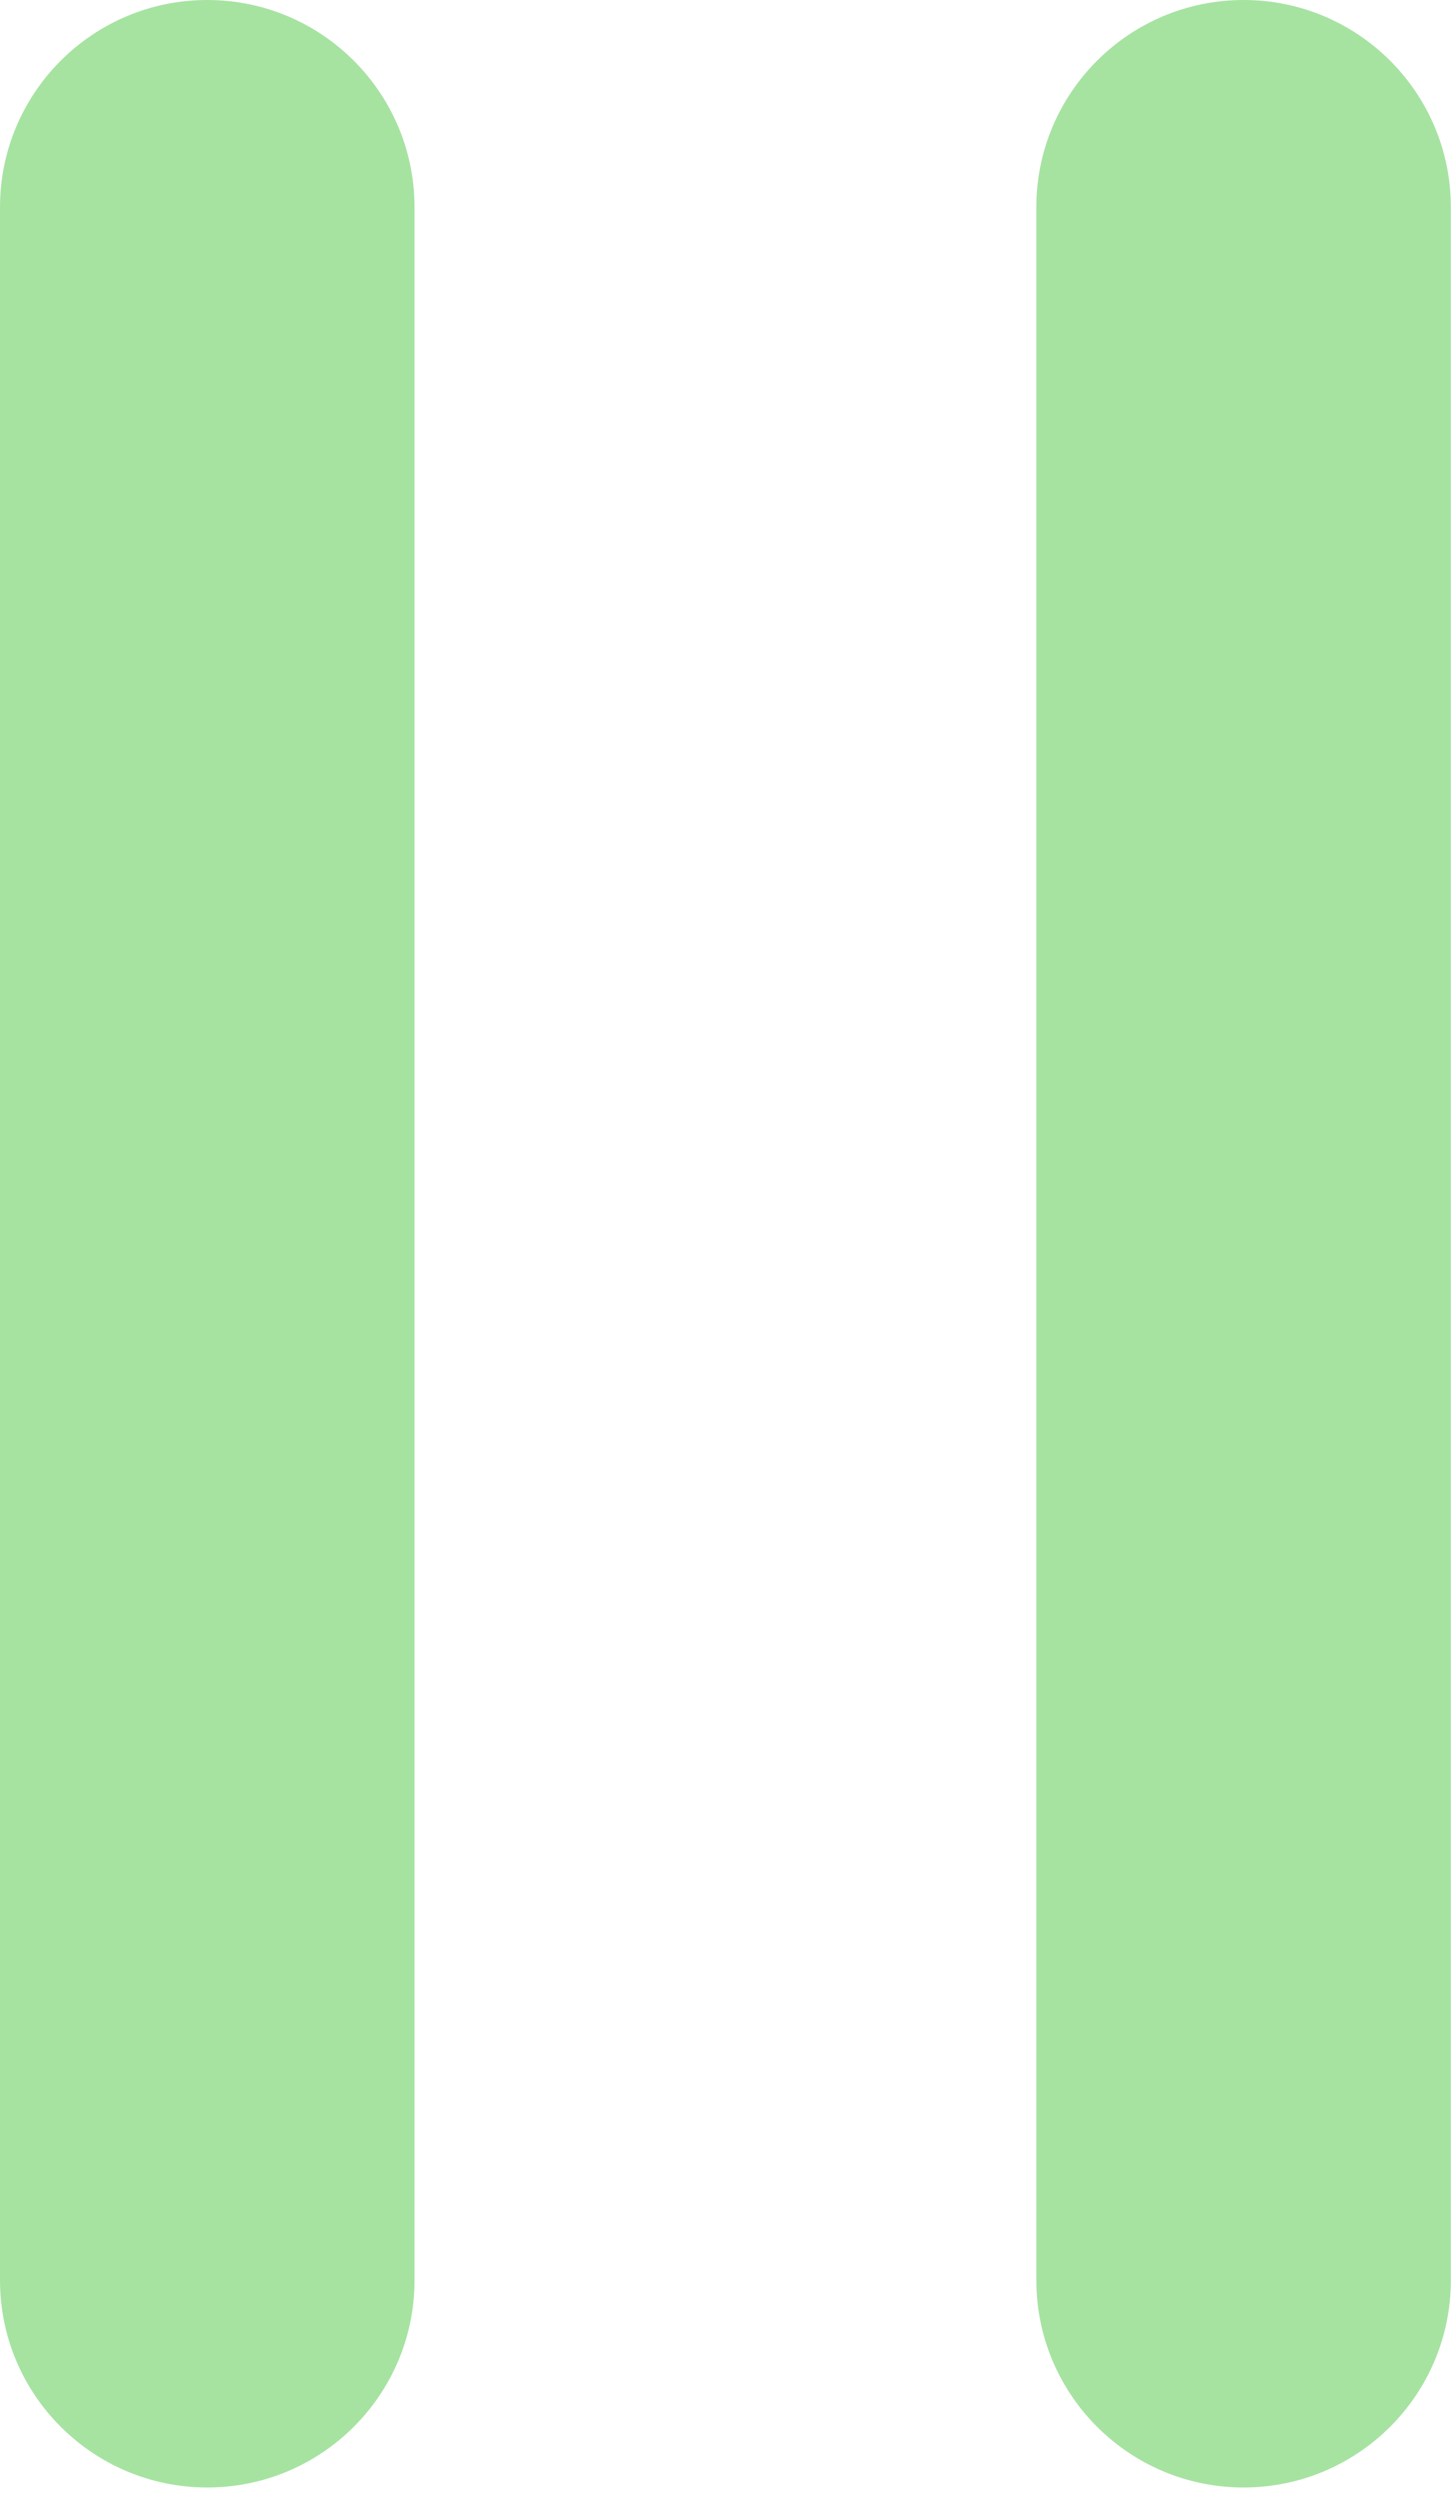<svg width="78" height="134" viewBox="0 0 78 134" fill="none" xmlns="http://www.w3.org/2000/svg">
<path d="M11.111 0C17.247 0 22.222 4.975 22.222 11.111V122.222C22.222 128.358 17.247 133.333 11.111 133.333C4.975 133.333 0 128.358 0 122.222V11.111C0 4.975 4.975 0 11.111 0ZM66.667 0C72.803 0 77.778 4.975 77.778 11.111V122.222C77.778 128.358 72.803 133.333 66.667 133.333C60.531 133.333 55.556 128.358 55.556 122.222V11.111C55.556 4.975 60.531 0 66.667 0Z" fill="#A6E3A1"/>
</svg>
